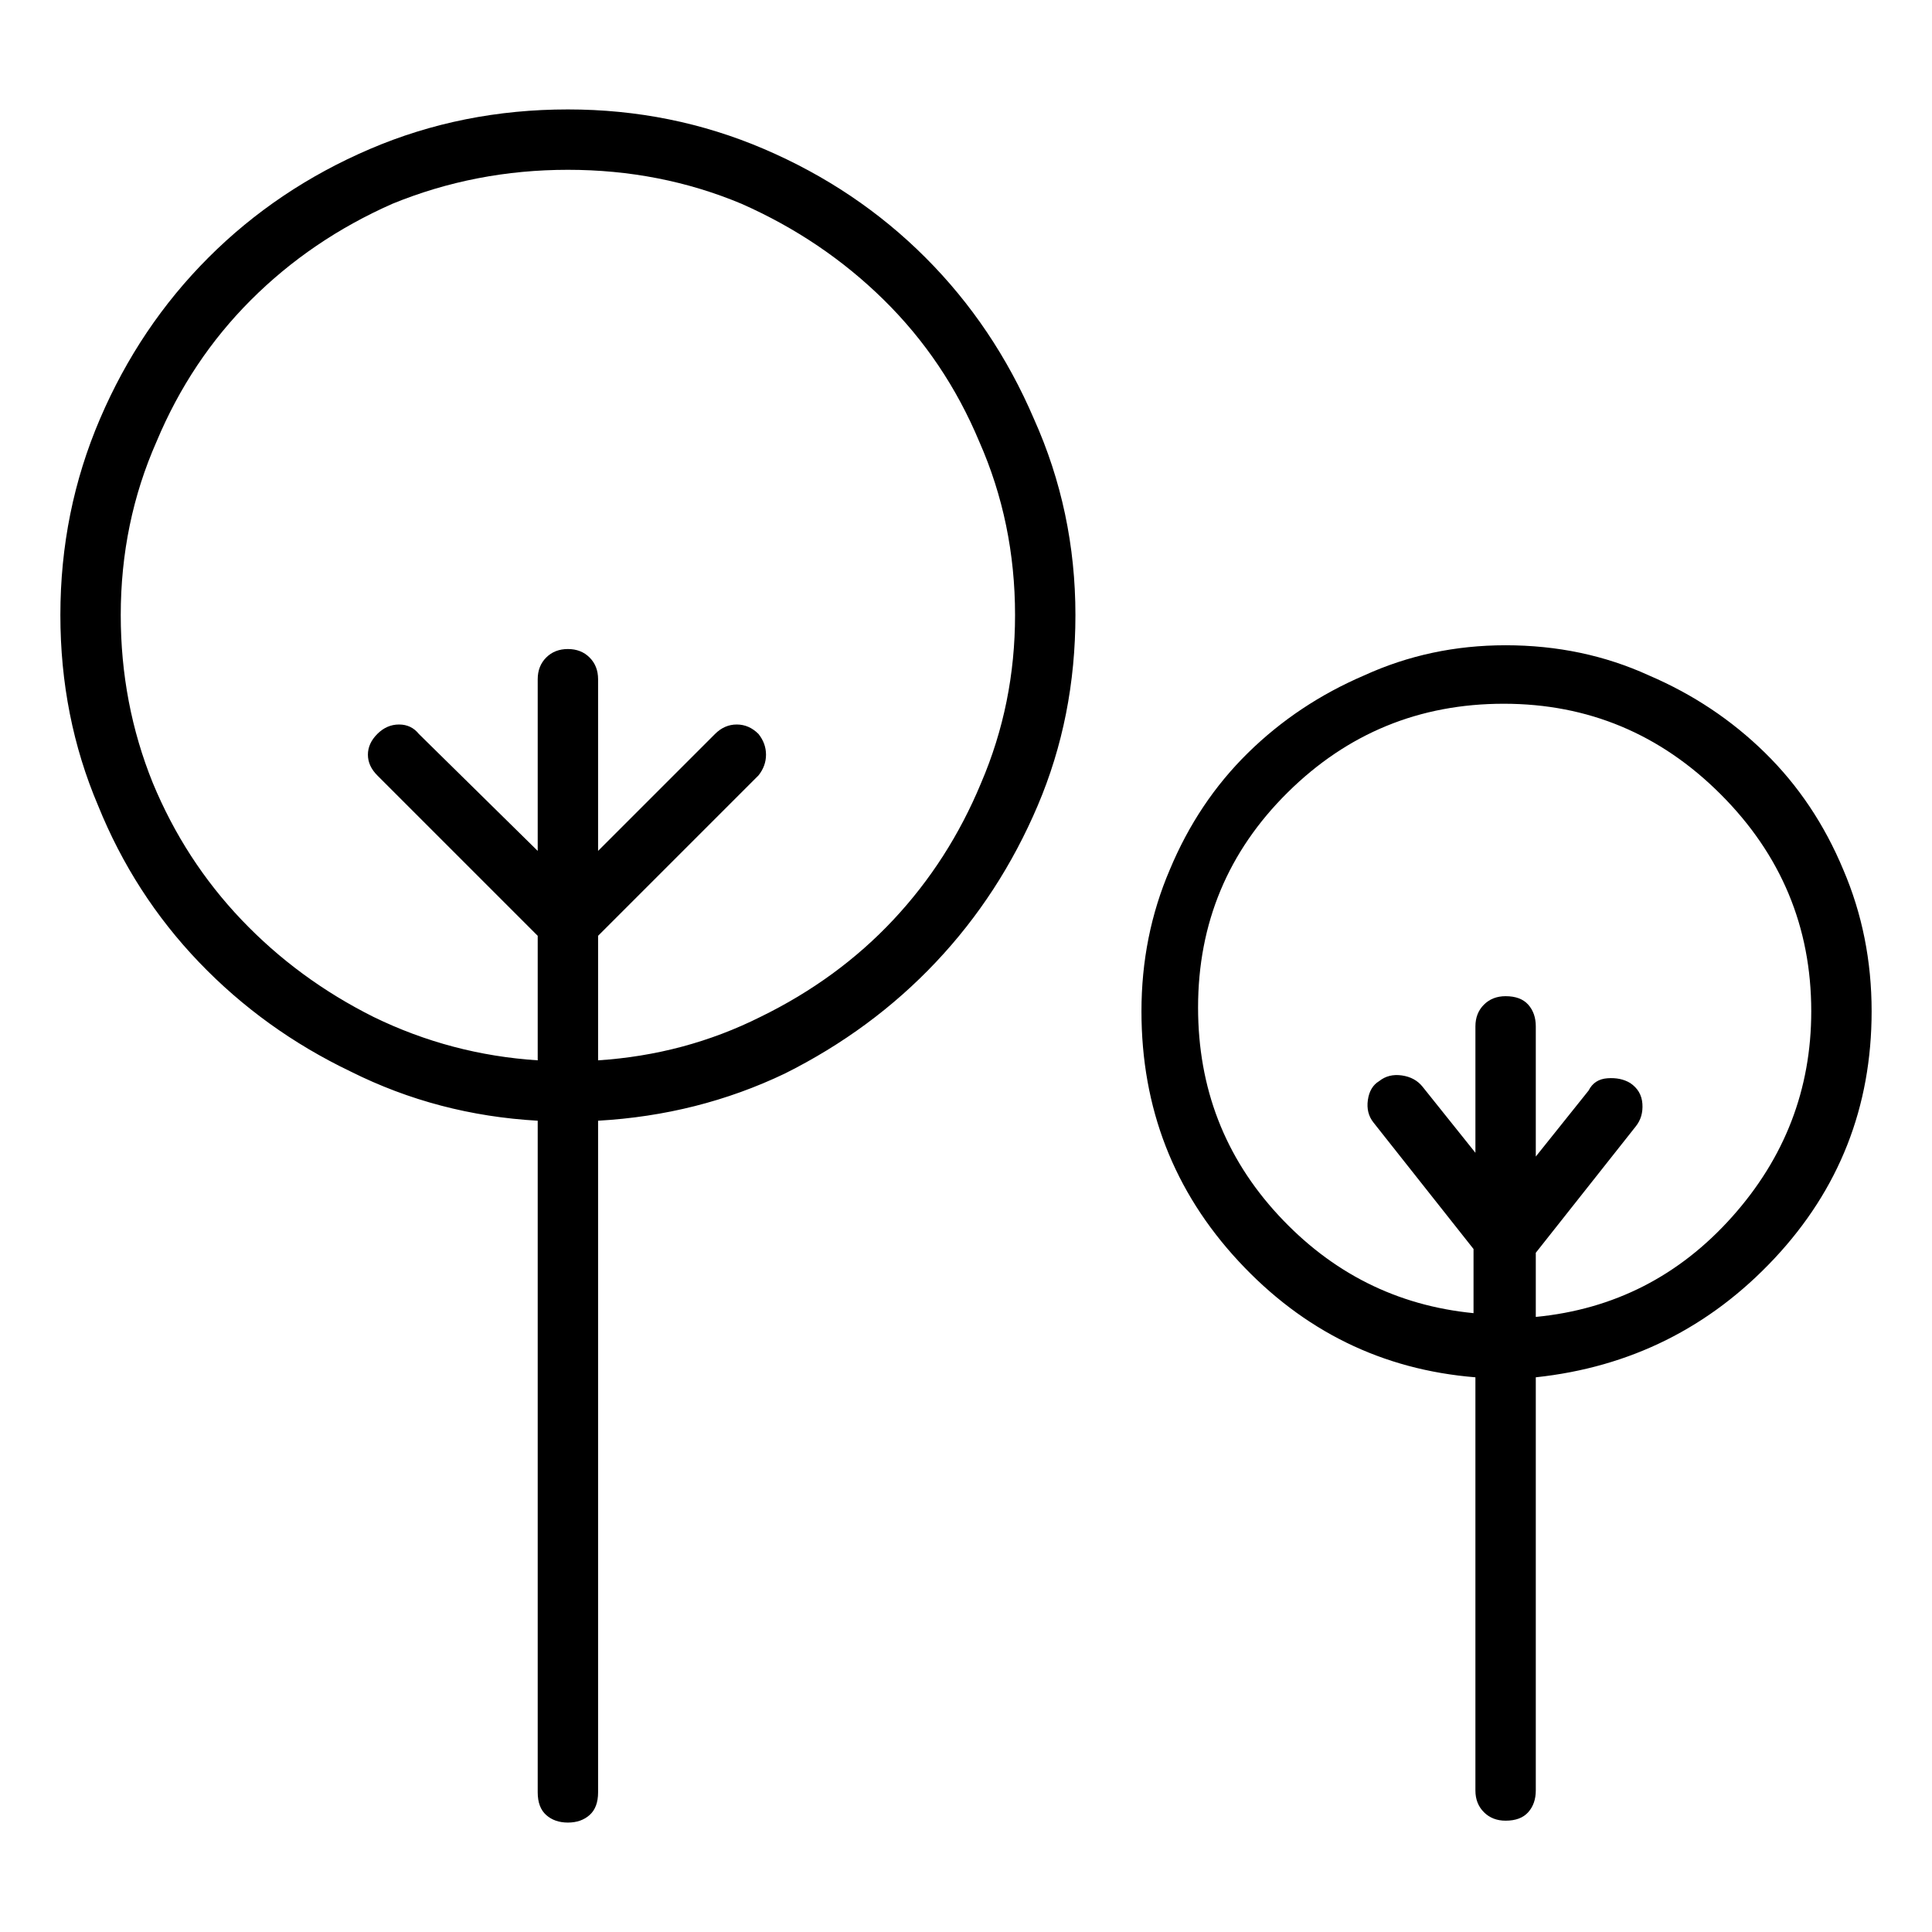 <svg viewBox="0 0 1024 1024" xmlns="http://www.w3.org/2000/svg">
  <path transform="scale(1, -1) translate(0, -960)" fill="currentColor" d="M301 902q-56 0 -105 -21t-85.5 -57.5t-57.5 -85.5t-21 -104q0 -54 20 -101q19 -47 53.5 -83t80.5 -58q46 -23 99 -26v-356q0 -8 4.5 -12t11.5 -4t11.5 4t4.5 12v356q53 3 99 25q46 23 80 59t54 83t20 101q0 55 -22 104q-21 49 -57.5 85.5t-85.5 57.5t-104 21v0zM317 398 v66l85 85q4 5 4 11t-4 11q-5 5 -11.5 5t-11.5 -5l-62 -62v91q0 7 -4.5 11.5t-11.5 4.5t-11.5 -4.5t-4.5 -11.5v-91l-63 62q-4 5 -10.5 5t-11.5 -5t-5 -11t5 -11l85 -85v-66q-46 3 -87 23q-40 20 -70 51.5t-47 72.5q-17 42 -17 89q0 49 19 92q18 43 50 75t75 51q44 18 93 18 t92 -18q43 -19 75.5 -51t50.5 -75q19 -43 19 -92q0 -47 -18 -89q-17 -41 -46.5 -72.5t-70.5 -51.5q-40 -20 -86 -23v0zM992 424q0 40 -15 75q-15 36 -41.5 62t-61.5 41q-35 16 -76 16q-40 0 -75 -16q-35 -15 -61.5 -41t-41.5 -62q-15 -35 -15 -75q0 -77 51.5 -132.5 t125.5 -61.5v-219q0 -7 4.5 -11.5t11.5 -4.5q8 0 12 4.5t4 11.5v219q75 8 126.5 63t51.5 131v0zM814 262v34l53 67q4 5 3.5 12t-6.5 11q-5 3 -12 2.5t-10 -6.5l-28 -35v69q0 7 -4 11.5t-12 4.5q-7 0 -11.5 -4.5t-4.5 -11.5v-67l-28 35q-4 5 -11 6t-12 -3q-5 -3 -6 -10t3 -12 l53 -67v-34q-61 6 -103.5 52t-42.5 110q0 67 47.5 114t114.5 47t115 -48t48 -115q0 -62 -42 -109t-104 -53v0z" />
</svg>